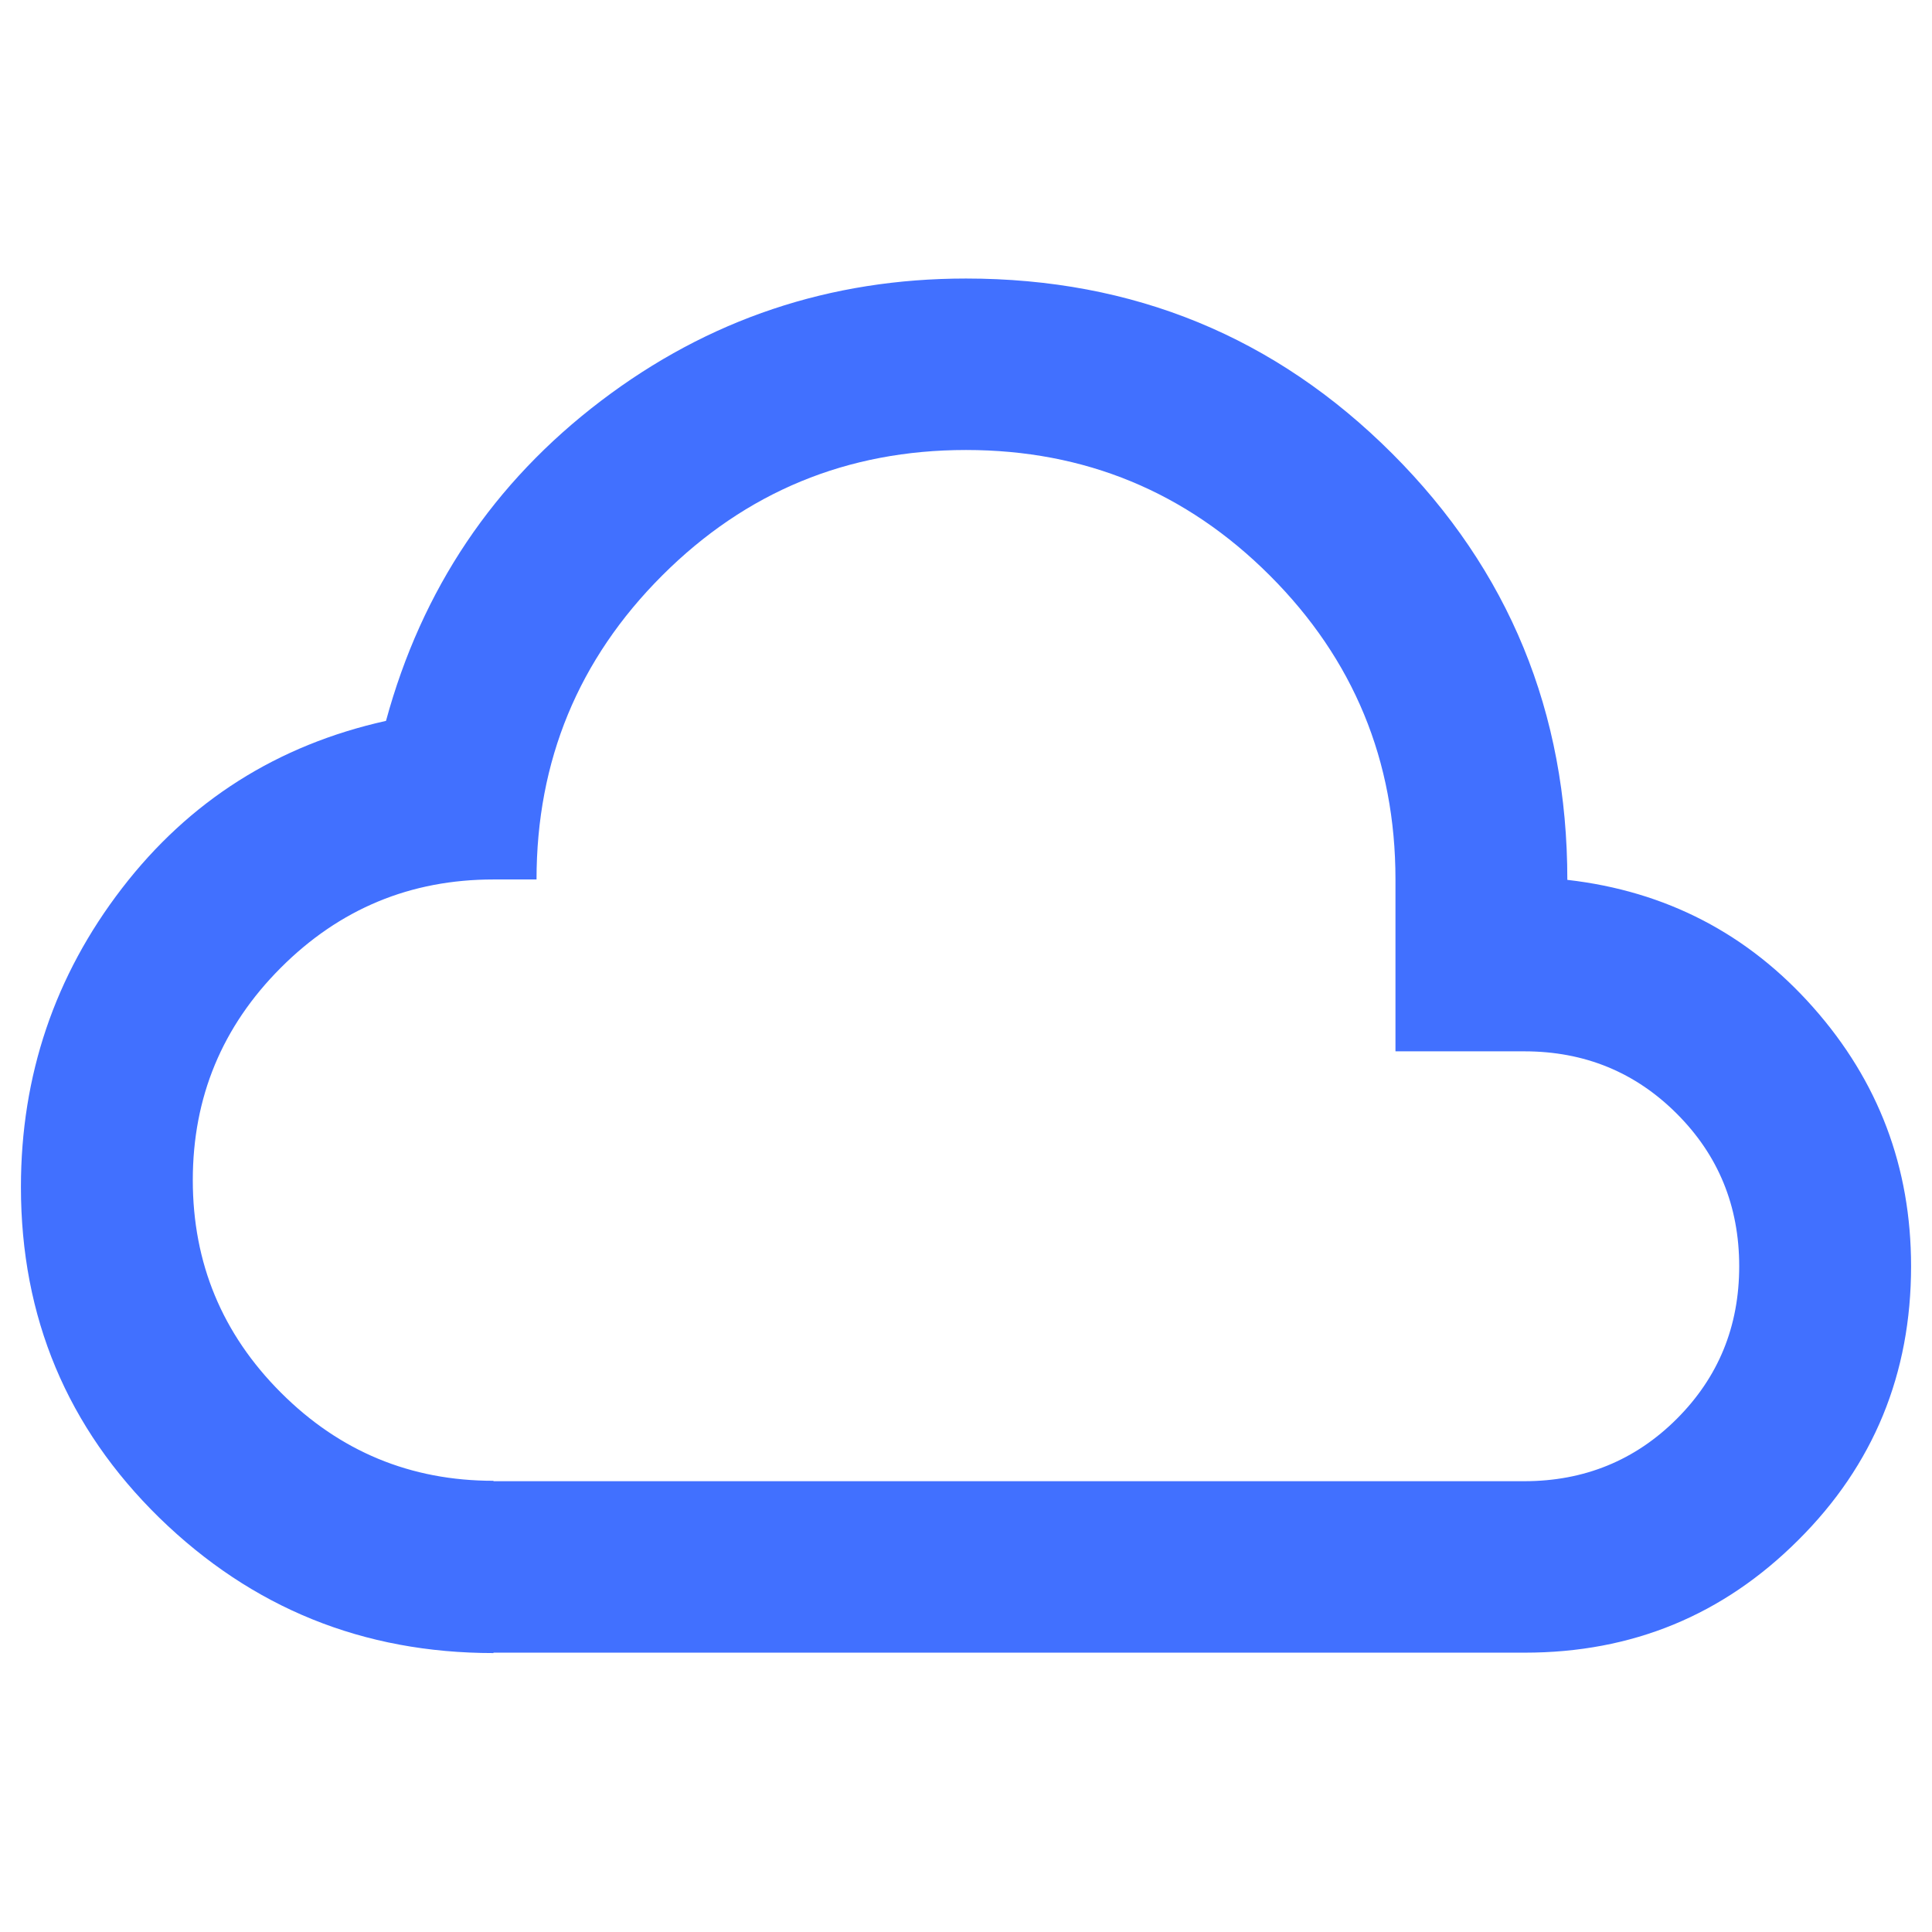 <?xml version="1.0" encoding="UTF-8"?>
<svg id="Layer_1" data-name="Layer 1" xmlns="http://www.w3.org/2000/svg" viewBox="0 0 48 48">
  <defs>
    <style>
      .cls-1 {
        fill: #4170ff;
        stroke-width: 0px;
      }
    </style>
  </defs>
  <path class="cls-1" d="M12.26,41.07c-3.24,0-6-1.12-8.3-3.36-2.29-2.24-3.44-4.98-3.44-8.22,0-2.77.84-5.25,2.51-7.42,1.67-2.17,3.86-3.56,6.56-4.16.89-3.27,2.67-5.92,5.34-7.95s5.69-3.04,9.07-3.04c4.16,0,7.69,1.45,10.59,4.35,2.9,2.9,4.35,6.43,4.35,10.59,2.45.28,4.49,1.34,6.11,3.17s2.43,3.97,2.43,6.43c0,2.67-.93,4.94-2.8,6.8-1.87,1.87-4.13,2.8-6.8,2.8H12.26ZM12.26,36.8h25.61c1.49,0,2.76-.52,3.79-1.55,1.03-1.03,1.55-2.29,1.55-3.79s-.52-2.76-1.55-3.79c-1.03-1.03-2.29-1.55-3.79-1.55h-3.2v-4.27c0-2.95-1.04-5.47-3.12-7.55-2.08-2.08-4.6-3.12-7.55-3.12s-5.47,1.04-7.55,3.12-3.12,4.6-3.12,7.55h-1.07c-2.06,0-3.82.73-5.28,2.19-1.46,1.46-2.19,3.22-2.19,5.28s.73,3.82,2.19,5.28c1.46,1.46,3.22,2.19,5.28,2.19Z"/>
</svg>